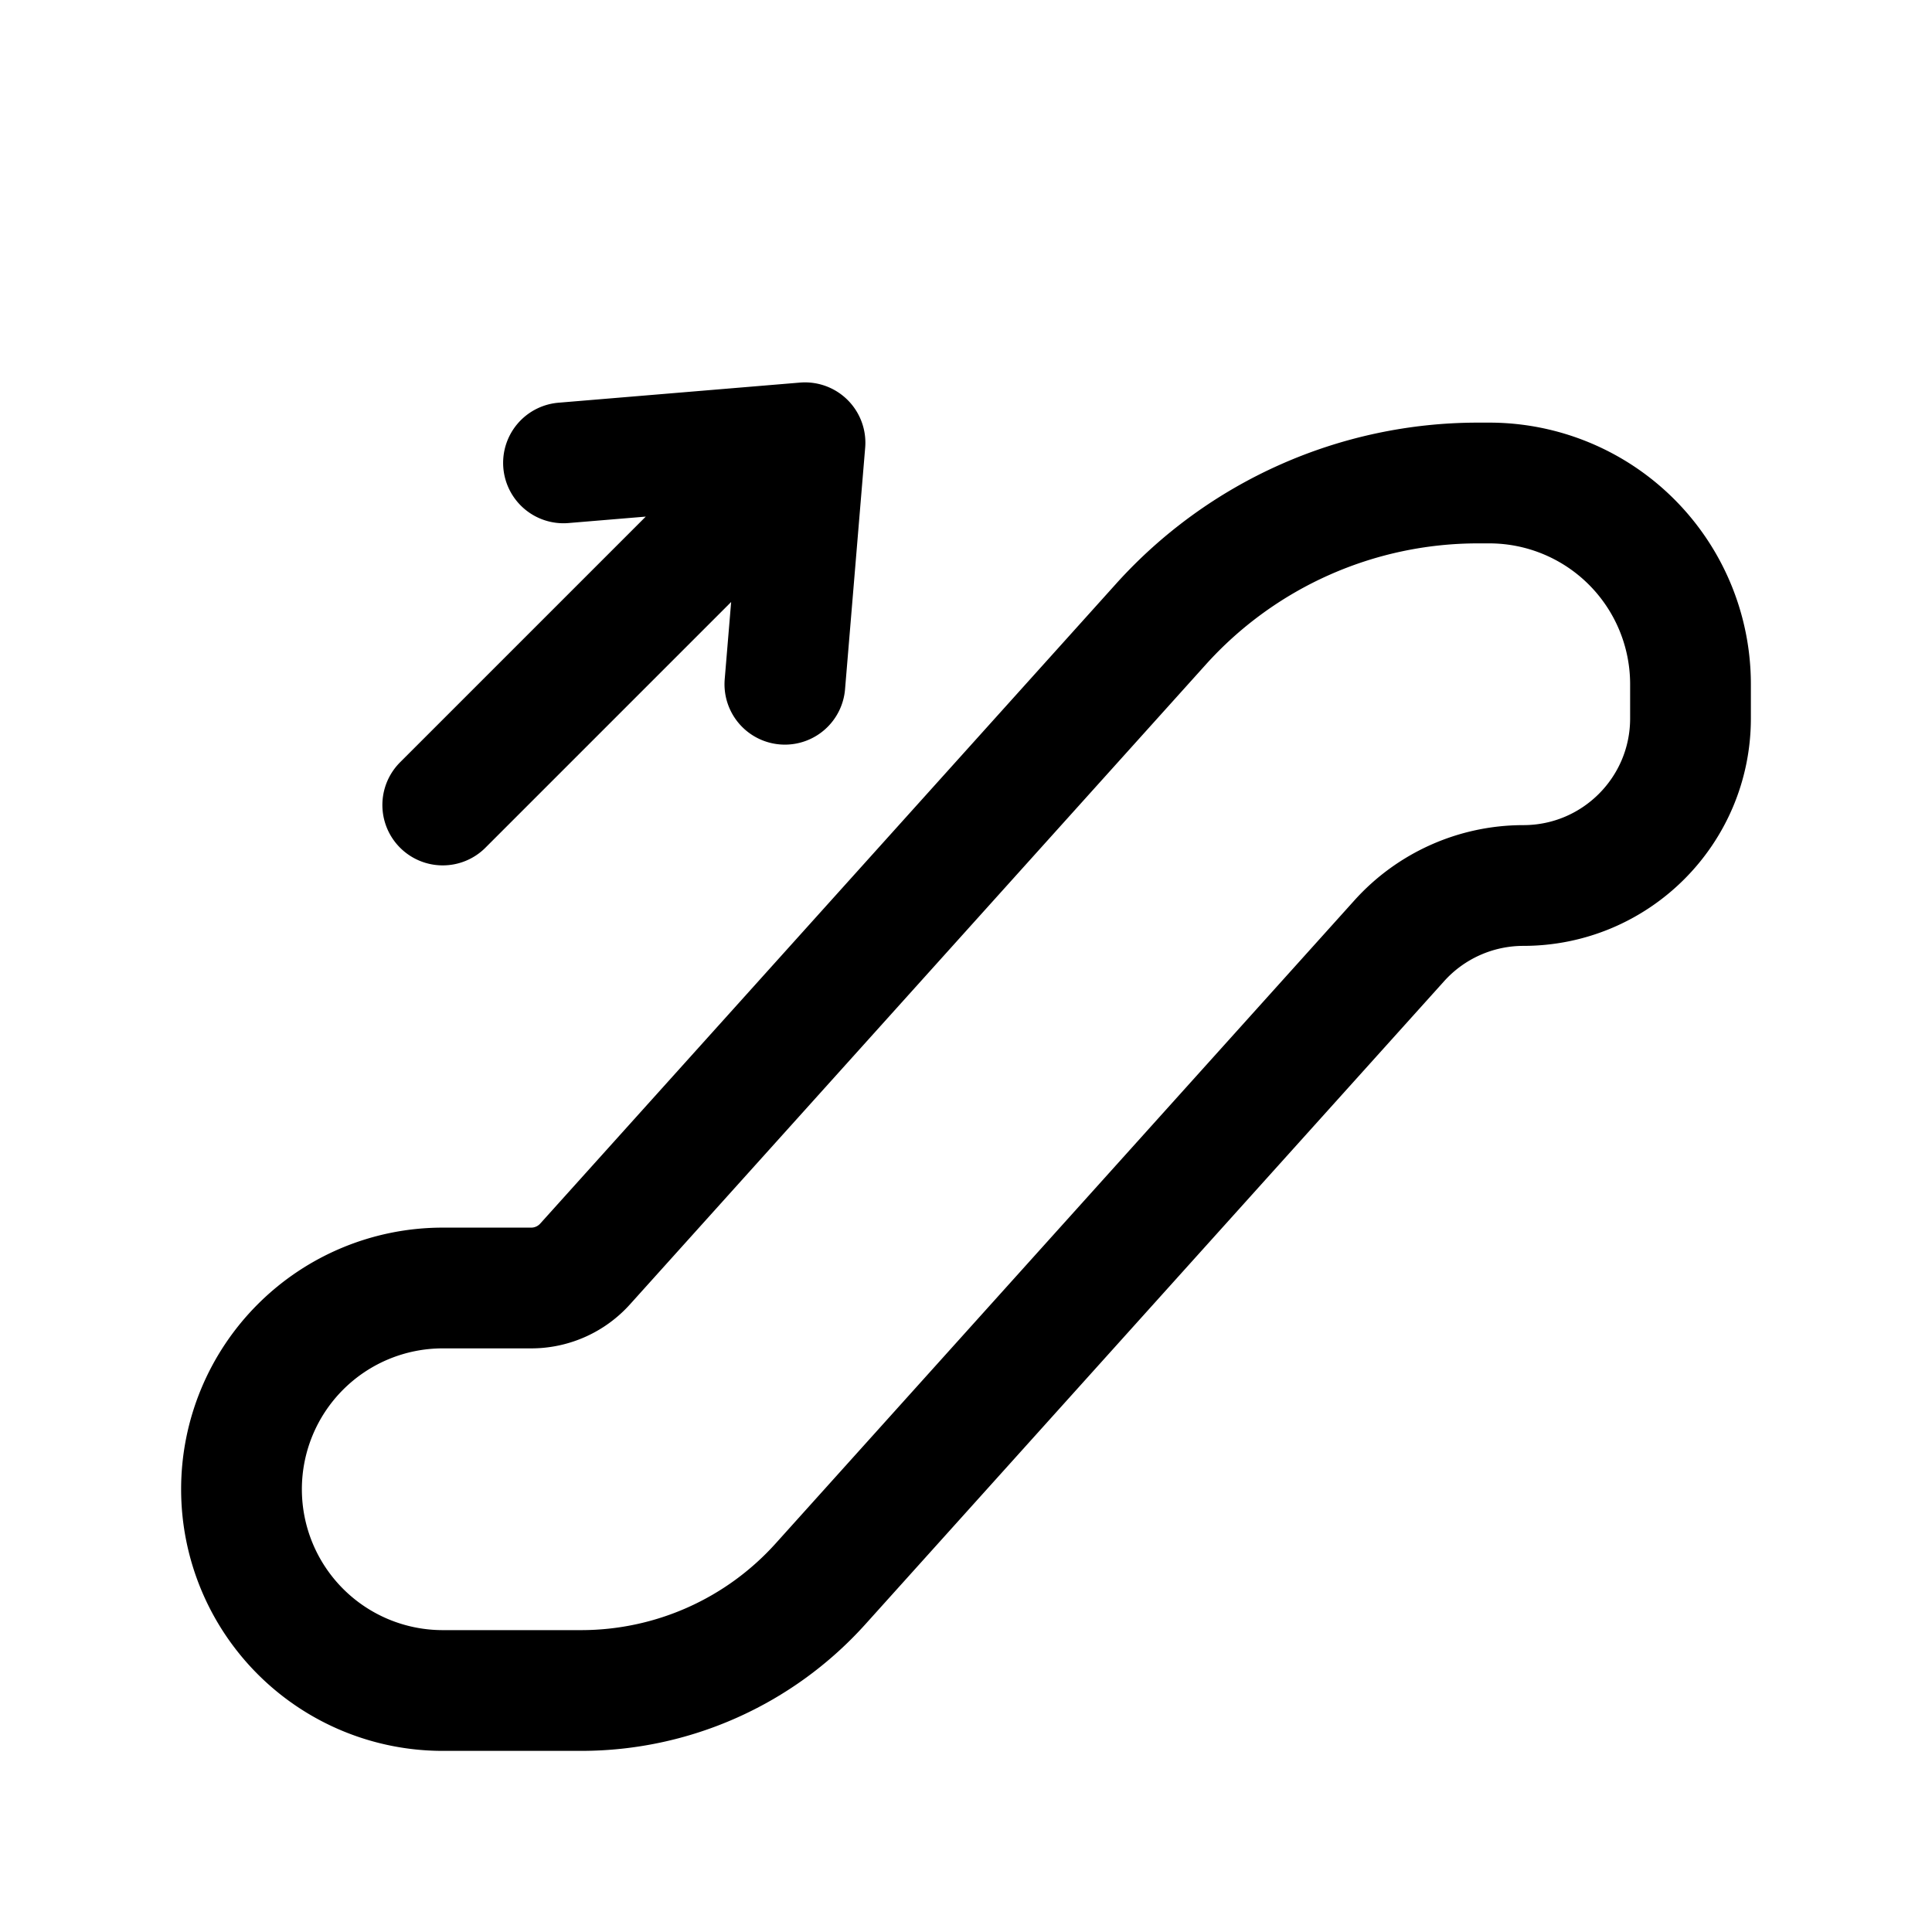 <svg id="elevatorUp" xmlns="http://www.w3.org/2000/svg" fill="none" viewBox="0 0 24 24"><path stroke="currentColor" stroke-linecap="round" stroke-linejoin="round" stroke-width="1.5" d="m10 5.5-3 .25m3-.25-.25 3m.25-3L5.5 10m13.424 1c-.588 0-1.149.25-1.542.687l-7.19 7.989A4 4 0 0 1 7.219 21H5.5A2.5 2.5 0 0 1 3 18.5v0A2.5 2.5 0 0 1 5.5 16h1.1a.9.9 0 0 0 .668-.298l7.156-7.951A5.3 5.3 0 0 1 18.356 6h.144A2.5 2.5 0 0 1 21 8.5v.424C21 10.071 20.07 11 18.924 11" /></svg>